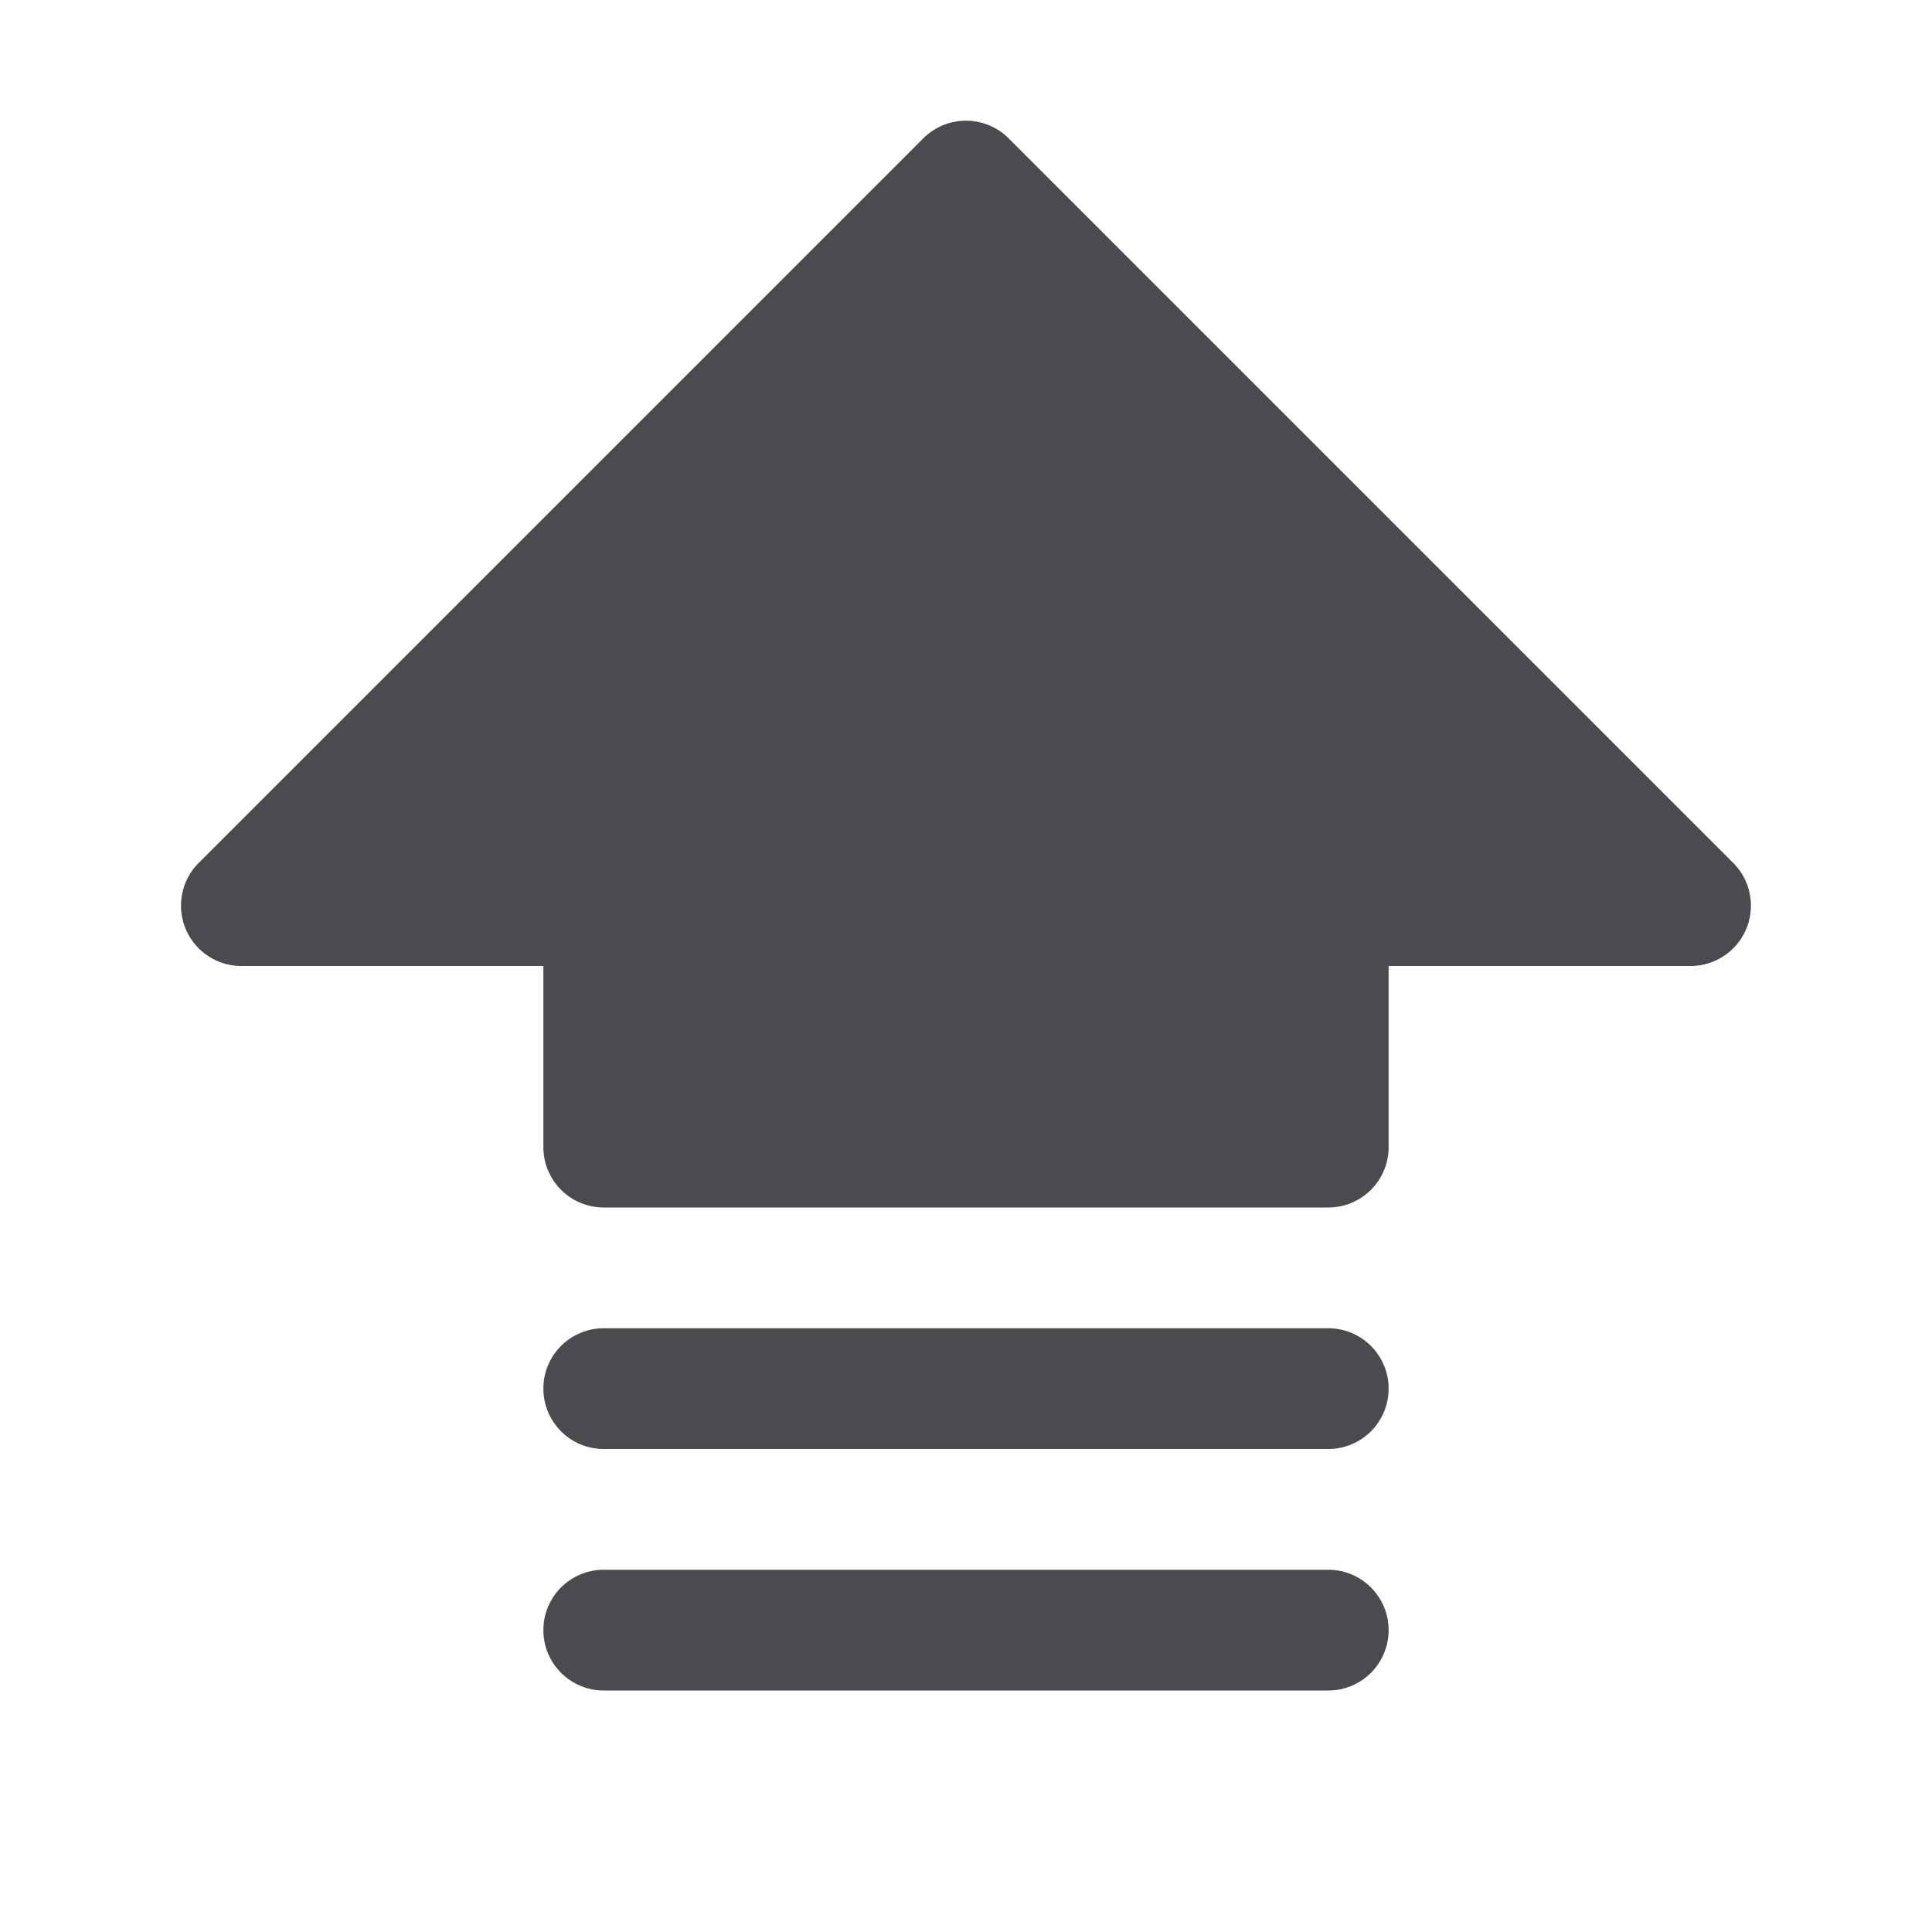 <svg xmlns="http://www.w3.org/2000/svg" width="32" height="32" fill="none" viewBox="0 0 32 32">
  <path fill="#4A4A4F" d="M23 27a1 1 0 0 1-1 1H10a1 1 0 1 1 0-2h12a1 1 0 0 1 1 1Zm5.707-12.708-12-12a1.001 1.001 0 0 0-1.415 0l-12 12A1 1 0 0 0 4 16h5v3a1 1 0 0 0 1 1h12a1 1 0 0 0 1-1v-3h5a1 1 0 0 0 .707-1.708ZM22 22H10a1 1 0 0 0 0 2h12a1 1 0 1 0 0-2Z"/>
</svg>
